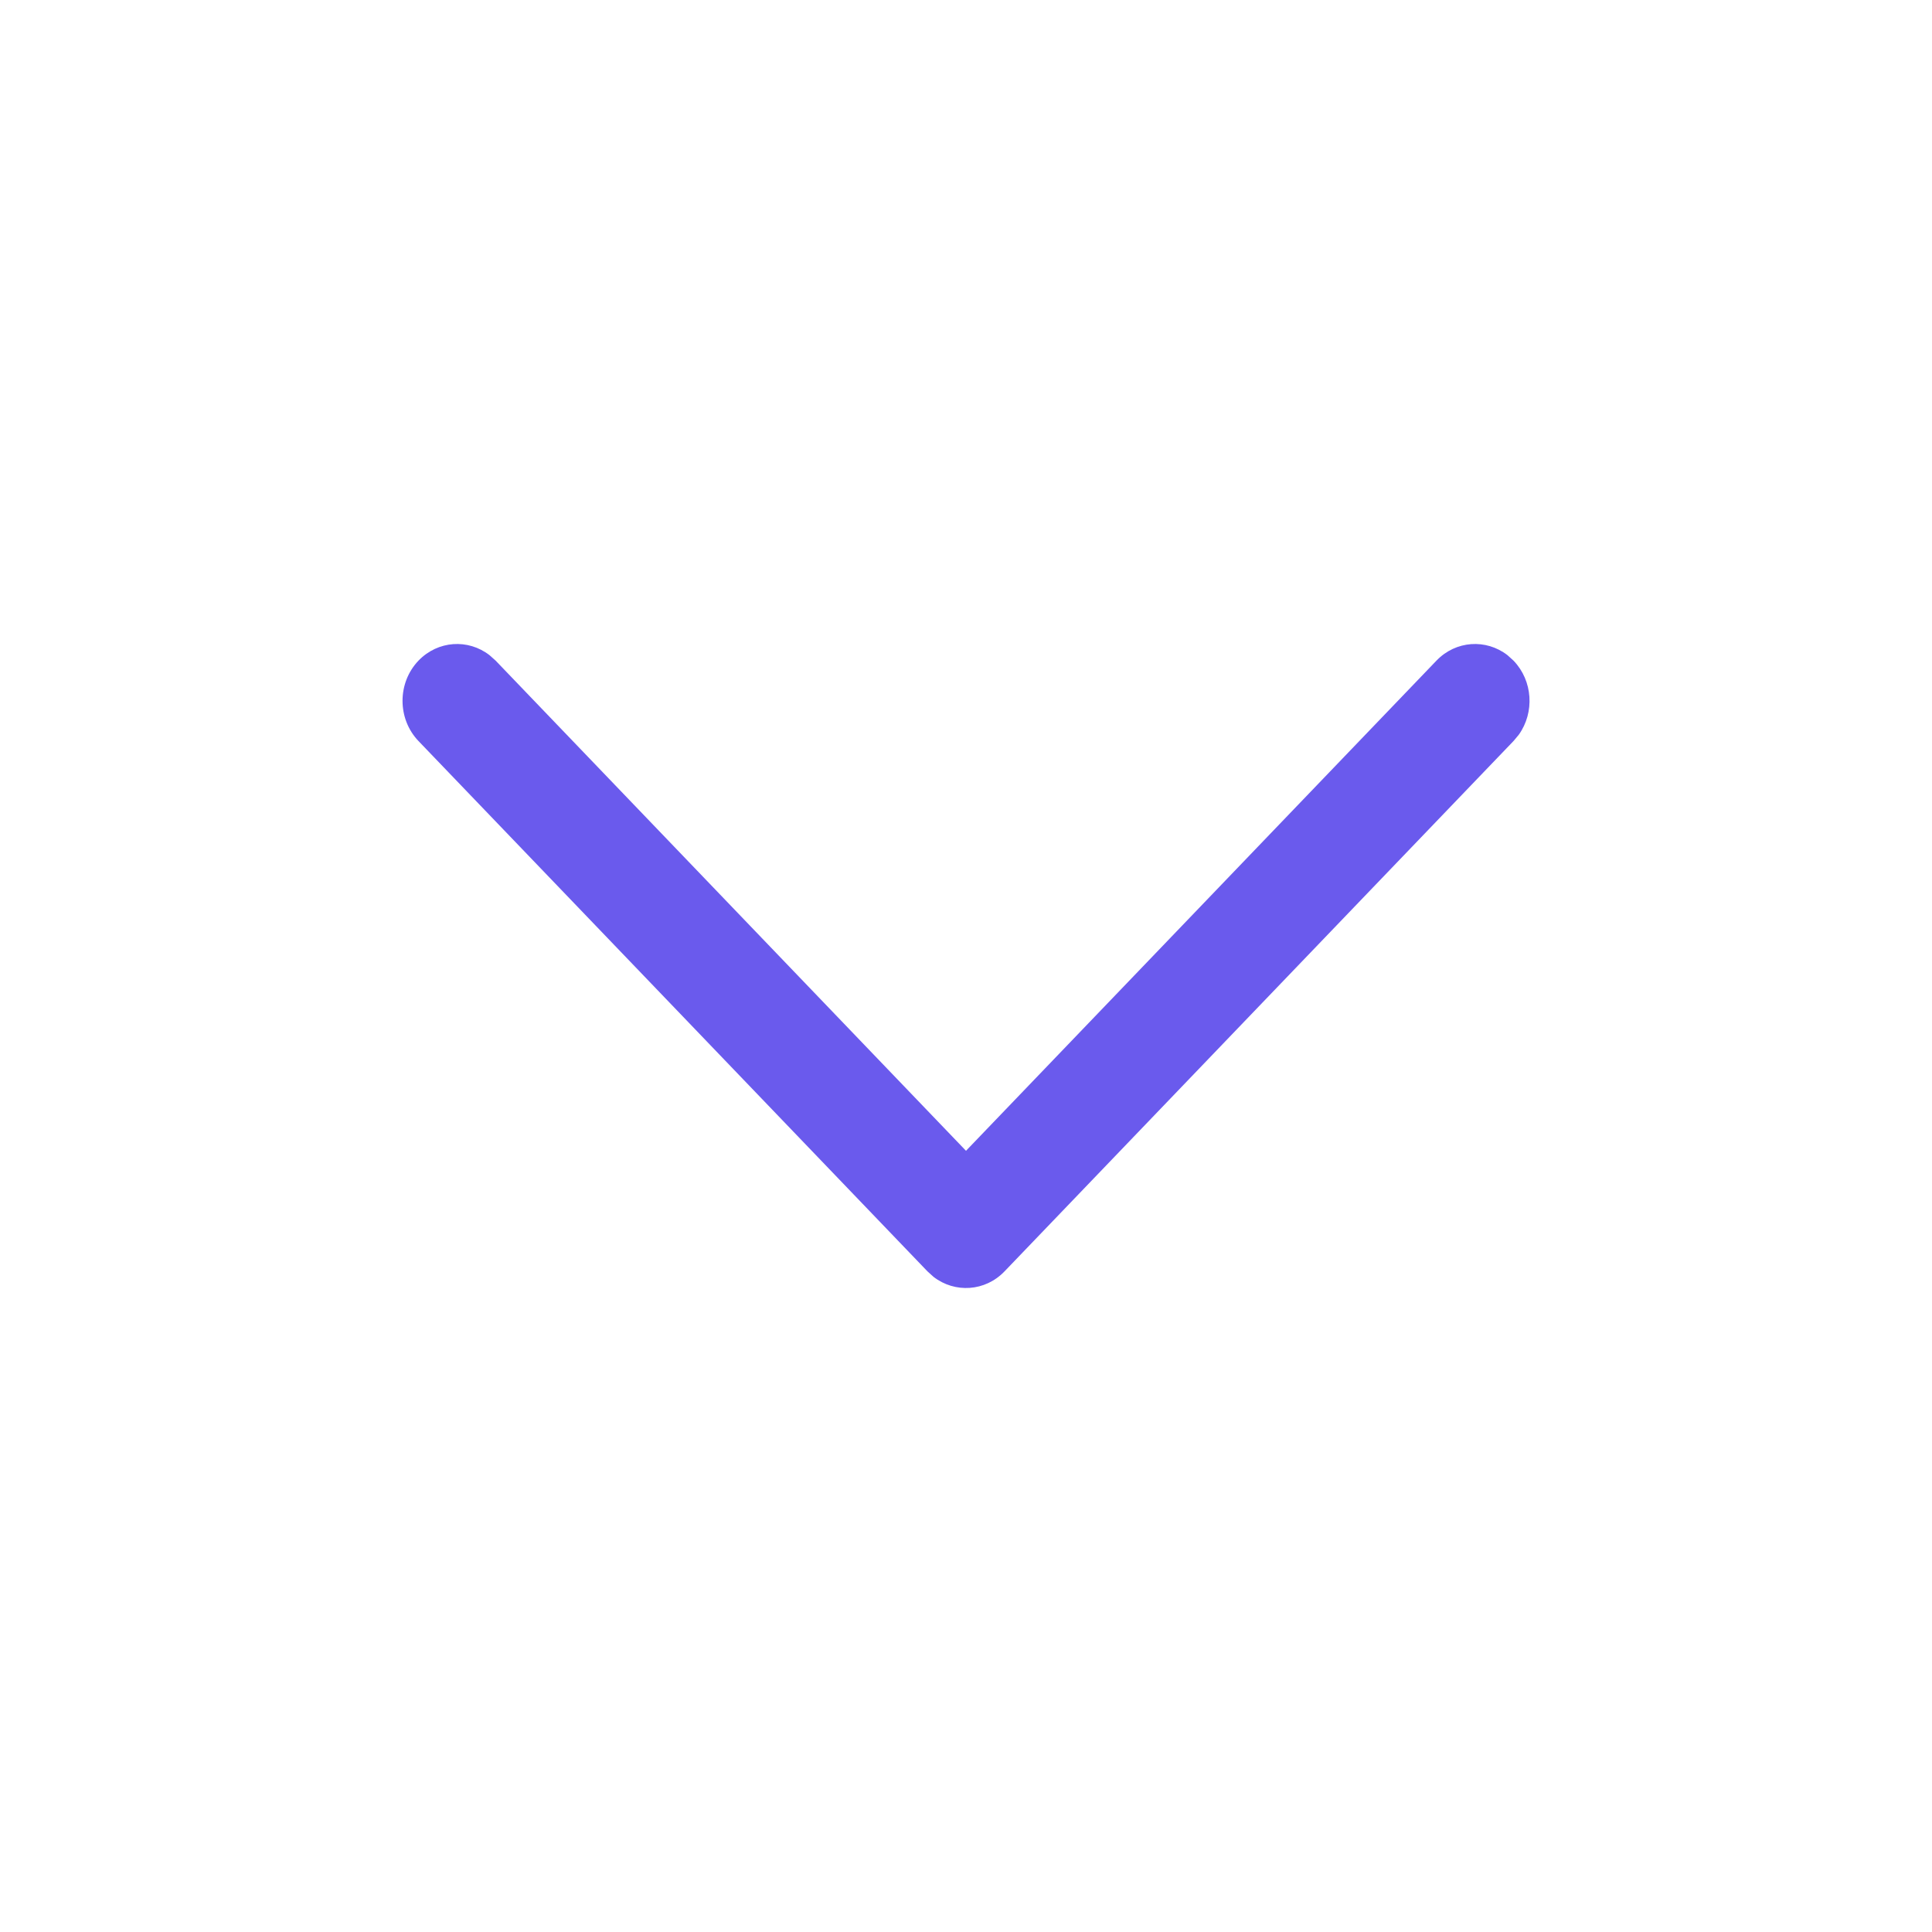 <svg width="20" height="20" viewBox="0 0 20 20" fill="none" xmlns="http://www.w3.org/2000/svg">
<path d="M4.332 6.839C4.533 6.63 4.846 6.611 5.067 6.782L5.131 6.839L10 11.913L14.87 6.839C15.07 6.63 15.384 6.611 15.605 6.782L15.668 6.839C15.869 7.048 15.887 7.375 15.723 7.605L15.668 7.671L10.399 13.161C10.199 13.37 9.885 13.389 9.664 13.218L9.601 13.161L4.332 7.671C4.112 7.441 4.112 7.069 4.332 6.839Z" fill="#6A5AED"/>
</svg>

